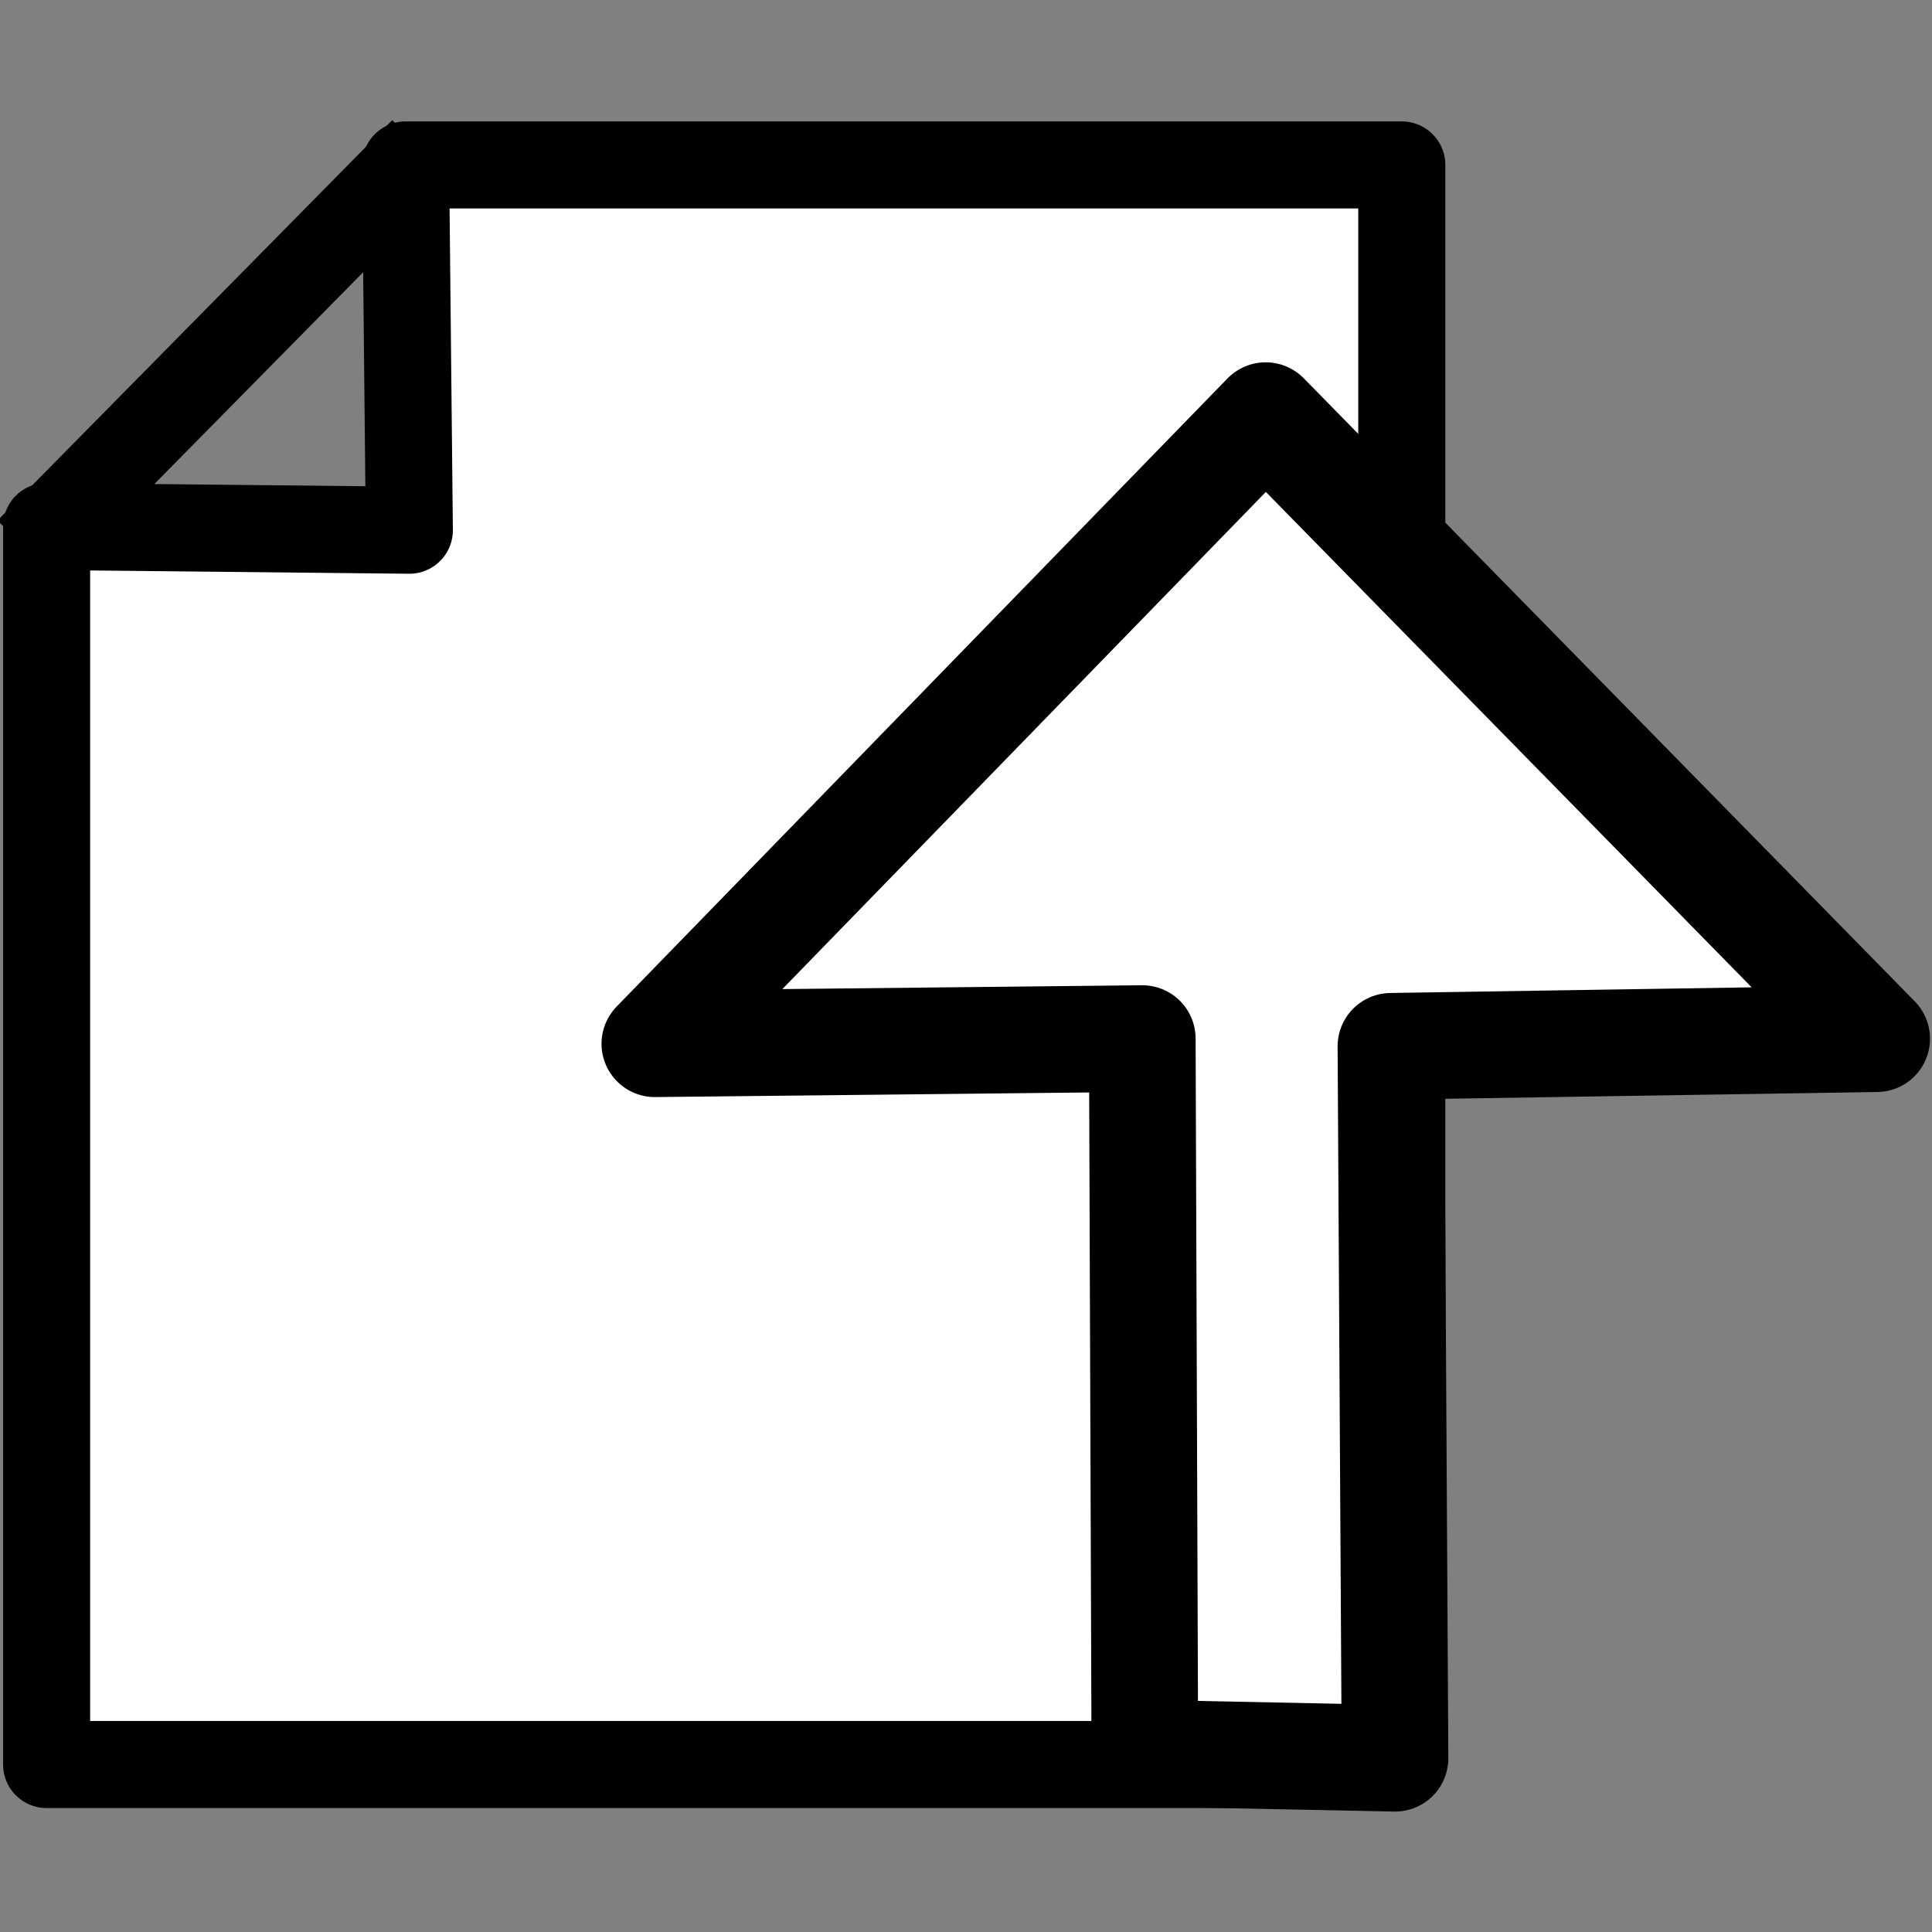 <?xml version="1.0" encoding="UTF-8" standalone="no"?>
<!-- Created with Inkscape (http://www.inkscape.org/) -->

<svg
   xmlns:dc="http://purl.org/dc/elements/1.1/"
   xmlns:cc="http://creativecommons.org/ns#"
   xmlns:rdf="http://www.w3.org/1999/02/22-rdf-syntax-ns#"
   xmlns:svg="http://www.w3.org/2000/svg"
   xmlns="http://www.w3.org/2000/svg"
   xmlns:sodipodi="http://sodipodi.sourceforge.net/DTD/sodipodi-0.dtd"
   xmlns:inkscape="http://www.inkscape.org/namespaces/inkscape"
   width="16px"
   height="16px"
   id="svg6417"
   version="1.1"
   inkscape:version="0.48.2 r9819"
   sodipodi:docname="New document 14">
  <rect width="100%" height="100%" fill="#808080" stroke="none"/>
  <defs
     id="defs6419" />
  <sodipodi:namedview
     id="base"
     pagecolor="#ffffff"
     bordercolor="#666666"
     borderopacity="1.0"
     inkscape:pageopacity="0.0"
     inkscape:pageshadow="2"
     inkscape:zoom="47.9375"
     inkscape:cx="8"
     inkscape:cy="7.1655802"
     inkscape:current-layer="layer1"
     showgrid="true"
     inkscape:grid-bbox="true"
     inkscape:document-units="px"
     inkscape:snap-global="false"
     inkscape:window-width="1581"
     inkscape:window-height="987"
     inkscape:window-x="321"
     inkscape:window-y="0"
     inkscape:window-maximized="0">
    <inkscape:grid
       type="xygrid"
       id="grid6425" />
  </sodipodi:namedview>
  <g
     id="layer1"
     inkscape:label="Layer 1"
     inkscape:groupmode="layer">
    <path
       style="fill:#ffffff;fill-opacity:1;stroke:#000000;stroke-width:0.721;stroke-linecap:round;stroke-linejoin:round;stroke-miterlimit:4;stroke-opacity:1;stroke-dashoffset:0"
       d="m 3.39,4.391 -0.031,-3.025 8.25,0 0,13.247 -11.223,0 0,-10.253 z"
       id="rect6935"
       inkscape:connector-curvature="0"
       sodipodi:nodetypes="ccccccc" />
    <rect
       style="fill:#000000;fill-opacity:1;stroke:#000000;stroke-width:0;stroke-linecap:round;stroke-linejoin:round;stroke-miterlimit:4;stroke-opacity:1;stroke-dasharray:none;stroke-dashoffset:0"
       id="rect6938"
       width="4.657"
       height="0.713"
       x="-3.085"
       y="3.012"
       transform="matrix(0.702,-0.712,0.712,0.702,0,0)"
       inkscape:transform-center-x="0.29375191"
       inkscape:transform-center-y="-0.76116678" />
    <path
       style="fill:#ffffff;stroke:#000000;stroke-width:0.883;stroke-linecap:butt;stroke-linejoin:round;stroke-miterlimit:4;stroke-opacity:1;stroke-dasharray:none"
       d="m 10.482,3.442 -5.059,5.202 4.037,-0.043 0.021,5.918 2.072,0.042 -0.034,-5.896 4.023,-0.063 z"
       id="path6940"
       inkscape:connector-curvature="0"
       sodipodi:nodetypes="cccccccc" />
  </g>
</svg>
